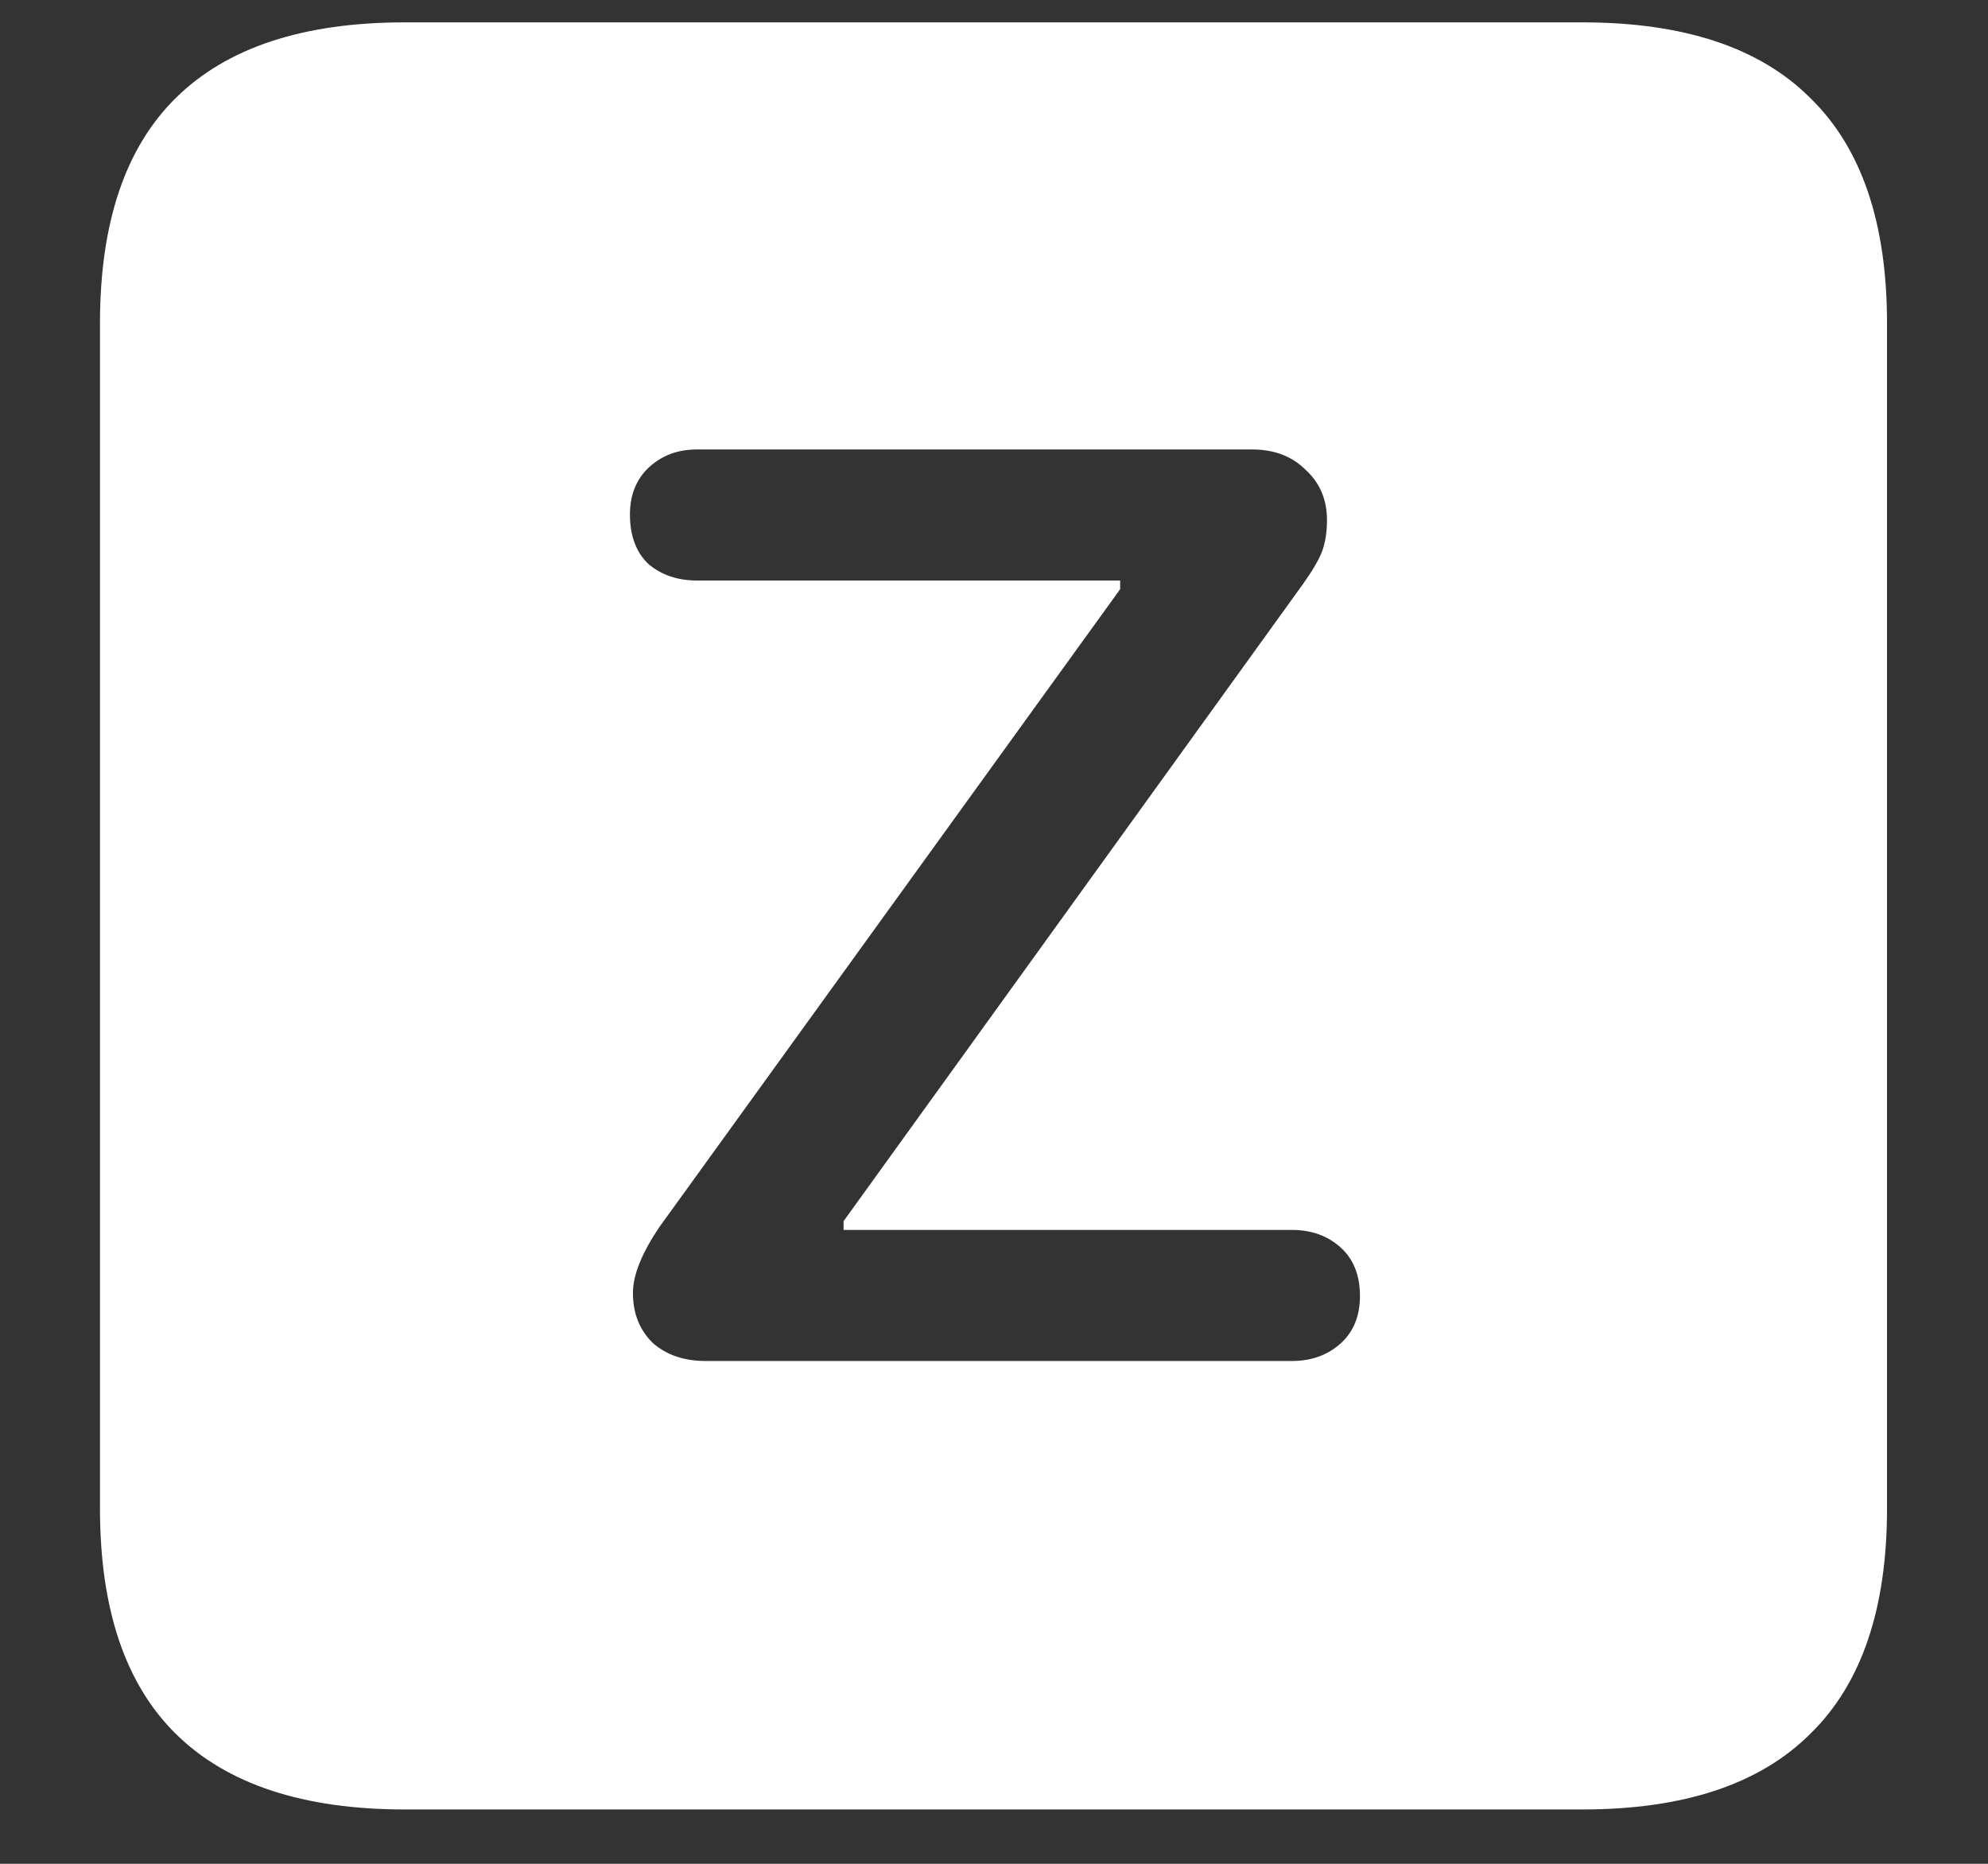 <?xml version="1.0" encoding="UTF-8"?>
<svg xmlns="http://www.w3.org/2000/svg" xmlns:xlink="http://www.w3.org/1999/xlink" width="24" height="22.5" viewBox="0 0 24 22.5" version="1.1">
<rect x="0" y="0" width="24" height="22.5" fill="#333333" stroke="none"/>
<g id="surface1">
<path style=" stroke:none;fill-rule:nonzero;fill:rgb(100%,100%,100%);fill-opacity:1;" d="M 4.887 21.844 L 19.102 21.844 C 20.328 21.844 21.246 21.539 21.855 20.93 C 22.473 20.328 22.781 19.422 22.781 18.211 L 22.781 3.902 C 22.781 2.691 22.473 1.785 21.855 1.184 C 21.246 0.574 20.328 0.27 19.102 0.27 L 4.887 0.27 C 3.66 0.27 2.738 0.574 2.121 1.184 C 1.512 1.785 1.207 2.691 1.207 3.902 L 1.207 18.211 C 1.207 19.422 1.512 20.328 2.121 20.93 C 2.738 21.539 3.66 21.844 4.887 21.844 Z M 8.52 16.43 C 8.254 16.43 8.039 16.355 7.875 16.207 C 7.719 16.051 7.641 15.852 7.641 15.609 C 7.641 15.391 7.75 15.121 7.969 14.801 L 13.523 7.113 L 13.523 7.008 L 8.414 7.008 C 8.18 7.008 7.984 6.941 7.828 6.809 C 7.68 6.668 7.605 6.469 7.605 6.211 C 7.605 5.977 7.68 5.789 7.828 5.648 C 7.984 5.5 8.18 5.426 8.414 5.426 L 15.117 5.426 C 15.383 5.426 15.598 5.508 15.762 5.672 C 15.934 5.828 16.02 6.031 16.02 6.281 C 16.02 6.422 16 6.547 15.961 6.656 C 15.922 6.758 15.844 6.891 15.727 7.055 L 10.184 14.742 L 10.184 14.848 L 15.598 14.848 C 15.832 14.848 16.027 14.918 16.184 15.059 C 16.34 15.199 16.418 15.395 16.418 15.645 C 16.418 15.887 16.34 16.078 16.184 16.219 C 16.027 16.359 15.832 16.43 15.598 16.43 Z M 8.52 16.43 "/>
</g>
</svg>
